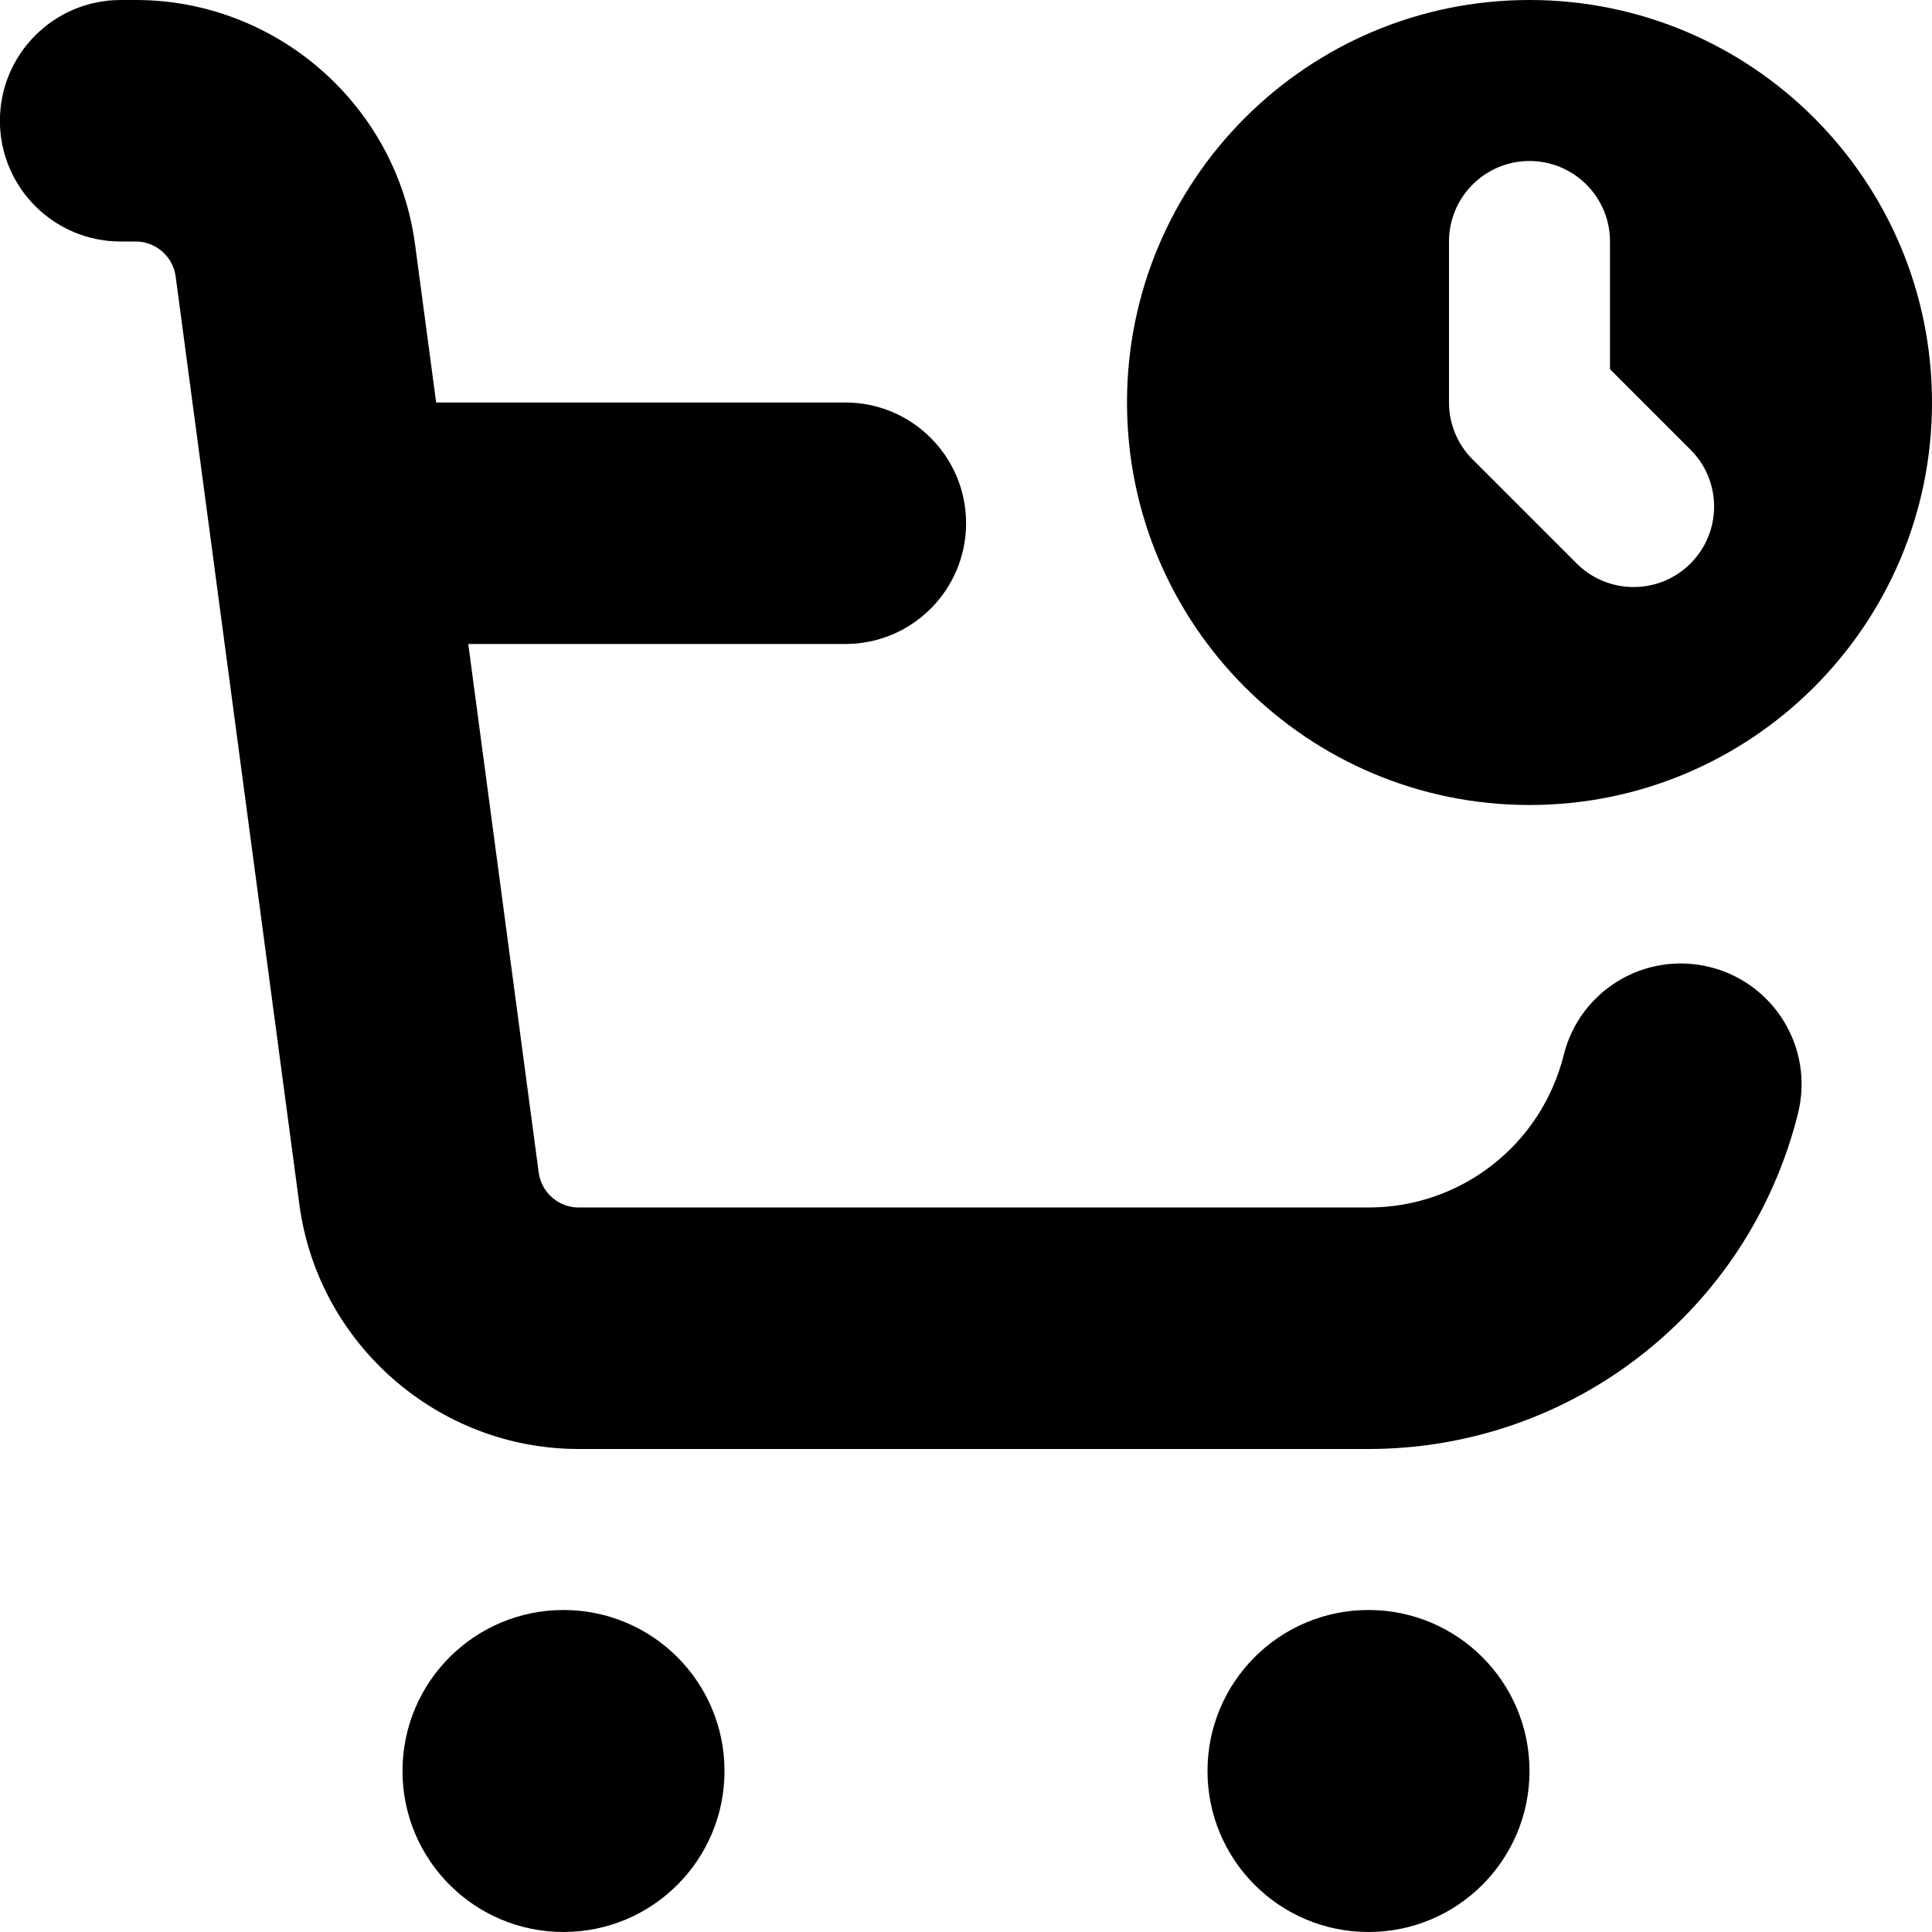 <?xml version="1.0" encoding="UTF-8"?>
<svg xmlns="http://www.w3.org/2000/svg" id="Layer_1" data-name="Layer 1" viewBox="0 0 24 24">
  <path d="M22.335,13.833c-.612,2.453-2.807,4.167-5.335,4.167H7.188c-1.747,0-3.239-1.306-3.469-3.037L2.182,3.434c-.033-.247-.246-.434-.496-.434h-.187c-.829,0-1.5-.672-1.5-1.5S.671,0,1.5,0h.187c1.747,0,3.239,1.306,3.469,3.037l.262,1.963h5.083c.829,0,1.5,.672,1.5,1.5s-.671,1.5-1.5,1.5H5.817l.875,6.566c.033,.247,.246,.434,.496,.434h9.812c1.149,0,2.146-.778,2.425-1.894,.2-.804,1.012-1.294,1.818-1.092,.804,.2,1.293,1.015,1.092,1.818Zm1.665-8.833c0,2.761-2.239,5-5,5s-5-2.239-5-5S16.239,0,19,0s5,2.239,5,5Zm-3,.586l-1-1v-1.586c0-.552-.448-1-1-1h0c-.552,0-1,.448-1,1v2c0,.265,.105,.52,.293,.707l1.293,1.293c.391,.39,1.024,.39,1.414,0,.391-.391,.391-1.024,0-1.414ZM7,20c-1.105,0-2,.895-2,2s.895,2,2,2,2-.895,2-2-.895-2-2-2Zm10,0c-1.105,0-2,.895-2,2s.895,2,2,2,2-.895,2-2-.895-2-2-2Z"/>
</svg>

